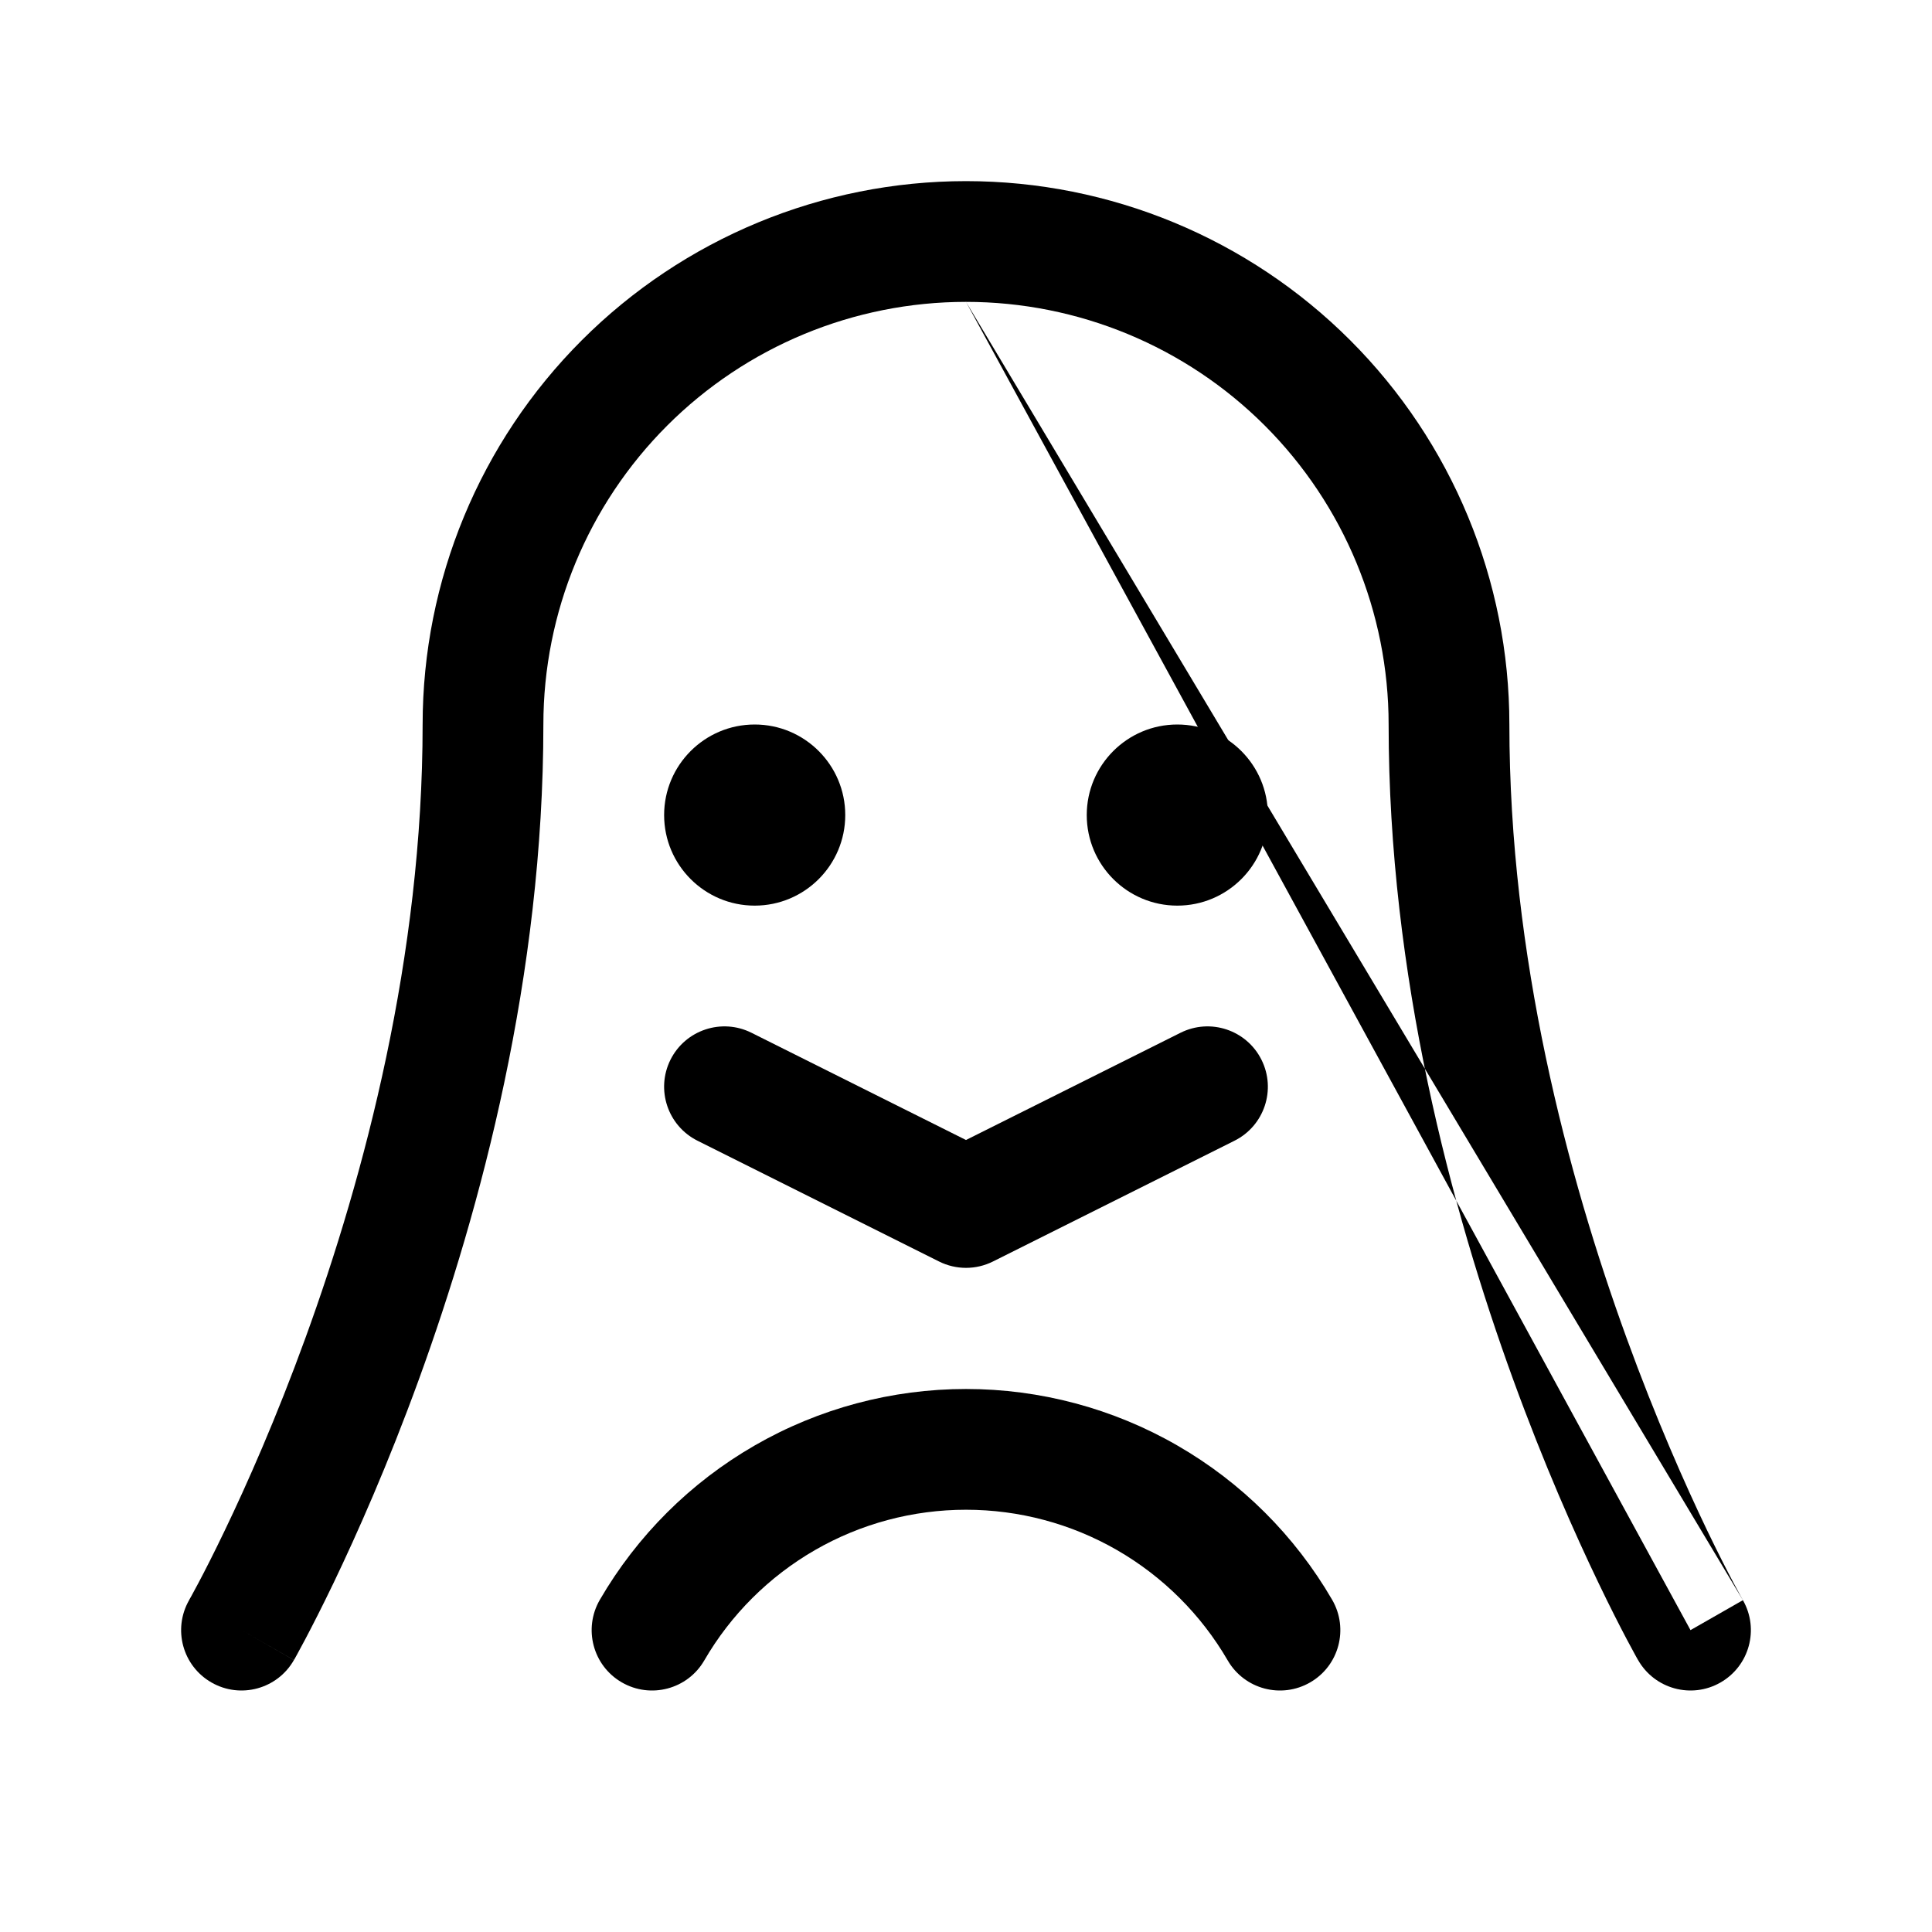 <svg width="32" height="32" viewBox="0 0 32 32" fill="none" xmlns="http://www.w3.org/2000/svg">
<path fill-rule="evenodd" clip-rule="evenodd" d="M16 5C14.143 5 12.363 5.737 11.05 7.05C9.737 8.363 9 10.143 9 12C9 16.157 7.963 20.028 6.94 22.842C6.427 24.253 5.913 25.408 5.527 26.214C5.333 26.617 5.171 26.933 5.056 27.151C4.999 27.259 4.953 27.344 4.921 27.402C4.905 27.431 4.892 27.453 4.884 27.469L4.873 27.488L4.87 27.493L4.869 27.495C4.869 27.495 4.868 27.496 4 27L4.868 27.496C4.594 27.976 3.983 28.142 3.504 27.868C3.024 27.594 2.858 26.984 3.132 26.504C3.131 26.504 3.132 26.504 3.132 26.504L3.133 26.502L3.139 26.49L3.169 26.437C3.196 26.389 3.236 26.315 3.288 26.216C3.392 26.02 3.542 25.727 3.723 25.349C4.087 24.592 4.573 23.497 5.06 22.158C6.037 19.472 7 15.843 7 12C7 9.613 7.948 7.324 9.636 5.636C11.324 3.948 13.613 3 16 3C18.387 3 20.676 3.948 22.364 5.636C24.052 7.324 25 9.613 25 12C25 15.843 25.963 19.472 26.94 22.158C27.427 23.497 27.913 24.592 28.276 25.349C28.458 25.727 28.608 26.02 28.712 26.216C28.764 26.315 28.805 26.389 28.831 26.437L28.861 26.49L28.867 26.502L28.868 26.504C28.868 26.504 28.868 26.504 28.868 26.504C28.868 26.504 28.868 26.504 28 27L27.132 27.496C27.406 27.976 28.017 28.142 28.496 27.868C28.976 27.594 29.142 26.983 28.868 26.504M28 27C27.132 27.496 27.132 27.496 27.132 27.496L27.13 27.493L27.127 27.488L27.116 27.469C27.108 27.453 27.095 27.431 27.079 27.402C27.047 27.344 27.001 27.259 26.944 27.151C26.829 26.933 26.667 26.617 26.474 26.214C26.087 25.408 25.573 24.253 25.06 22.842C24.037 20.028 23 16.157 23 12C23 10.143 22.262 8.363 20.95 7.05C19.637 5.737 17.857 5 16 5" fill="black"/>
<path d="M12.5 15C13.328 15 14 14.328 14 13.5C14 12.672 13.328 12 12.5 12C11.672 12 11 12.672 11 13.5C11 14.328 11.672 15 12.5 15Z" fill="black"/>
<path d="M19.5 15C20.328 15 21 14.328 21 13.5C21 12.672 20.328 12 19.5 12C18.672 12 18 12.672 18 13.5C18 14.328 18.672 15 19.5 15Z" fill="black"/>
<path fill-rule="evenodd" clip-rule="evenodd" d="M11.105 17.553C11.352 17.059 11.953 16.859 12.447 17.106L16 18.882L19.553 17.106C20.047 16.859 20.647 17.059 20.894 17.553C21.141 18.047 20.941 18.647 20.447 18.894L16.447 20.894C16.166 21.035 15.834 21.035 15.553 20.894L11.553 18.894C11.059 18.647 10.859 18.047 11.105 17.553Z" fill="black"/>
<path fill-rule="evenodd" clip-rule="evenodd" d="M16 25.006C15.122 25.006 14.259 25.236 13.499 25.674C12.738 26.113 12.105 26.743 11.665 27.502C11.388 27.98 10.776 28.142 10.298 27.865C9.82 27.588 9.658 26.976 9.935 26.498C10.552 25.436 11.436 24.554 12.501 23.941C13.565 23.328 14.772 23.006 16 23.006C17.228 23.006 18.435 23.328 19.499 23.941C20.564 24.554 21.448 25.436 22.065 26.498C22.342 26.976 22.18 27.588 21.702 27.865C21.224 28.142 20.612 27.98 20.335 27.502C19.894 26.743 19.262 26.113 18.501 25.674C17.74 25.236 16.878 25.006 16 25.006Z" fill="black"/>
</svg>
